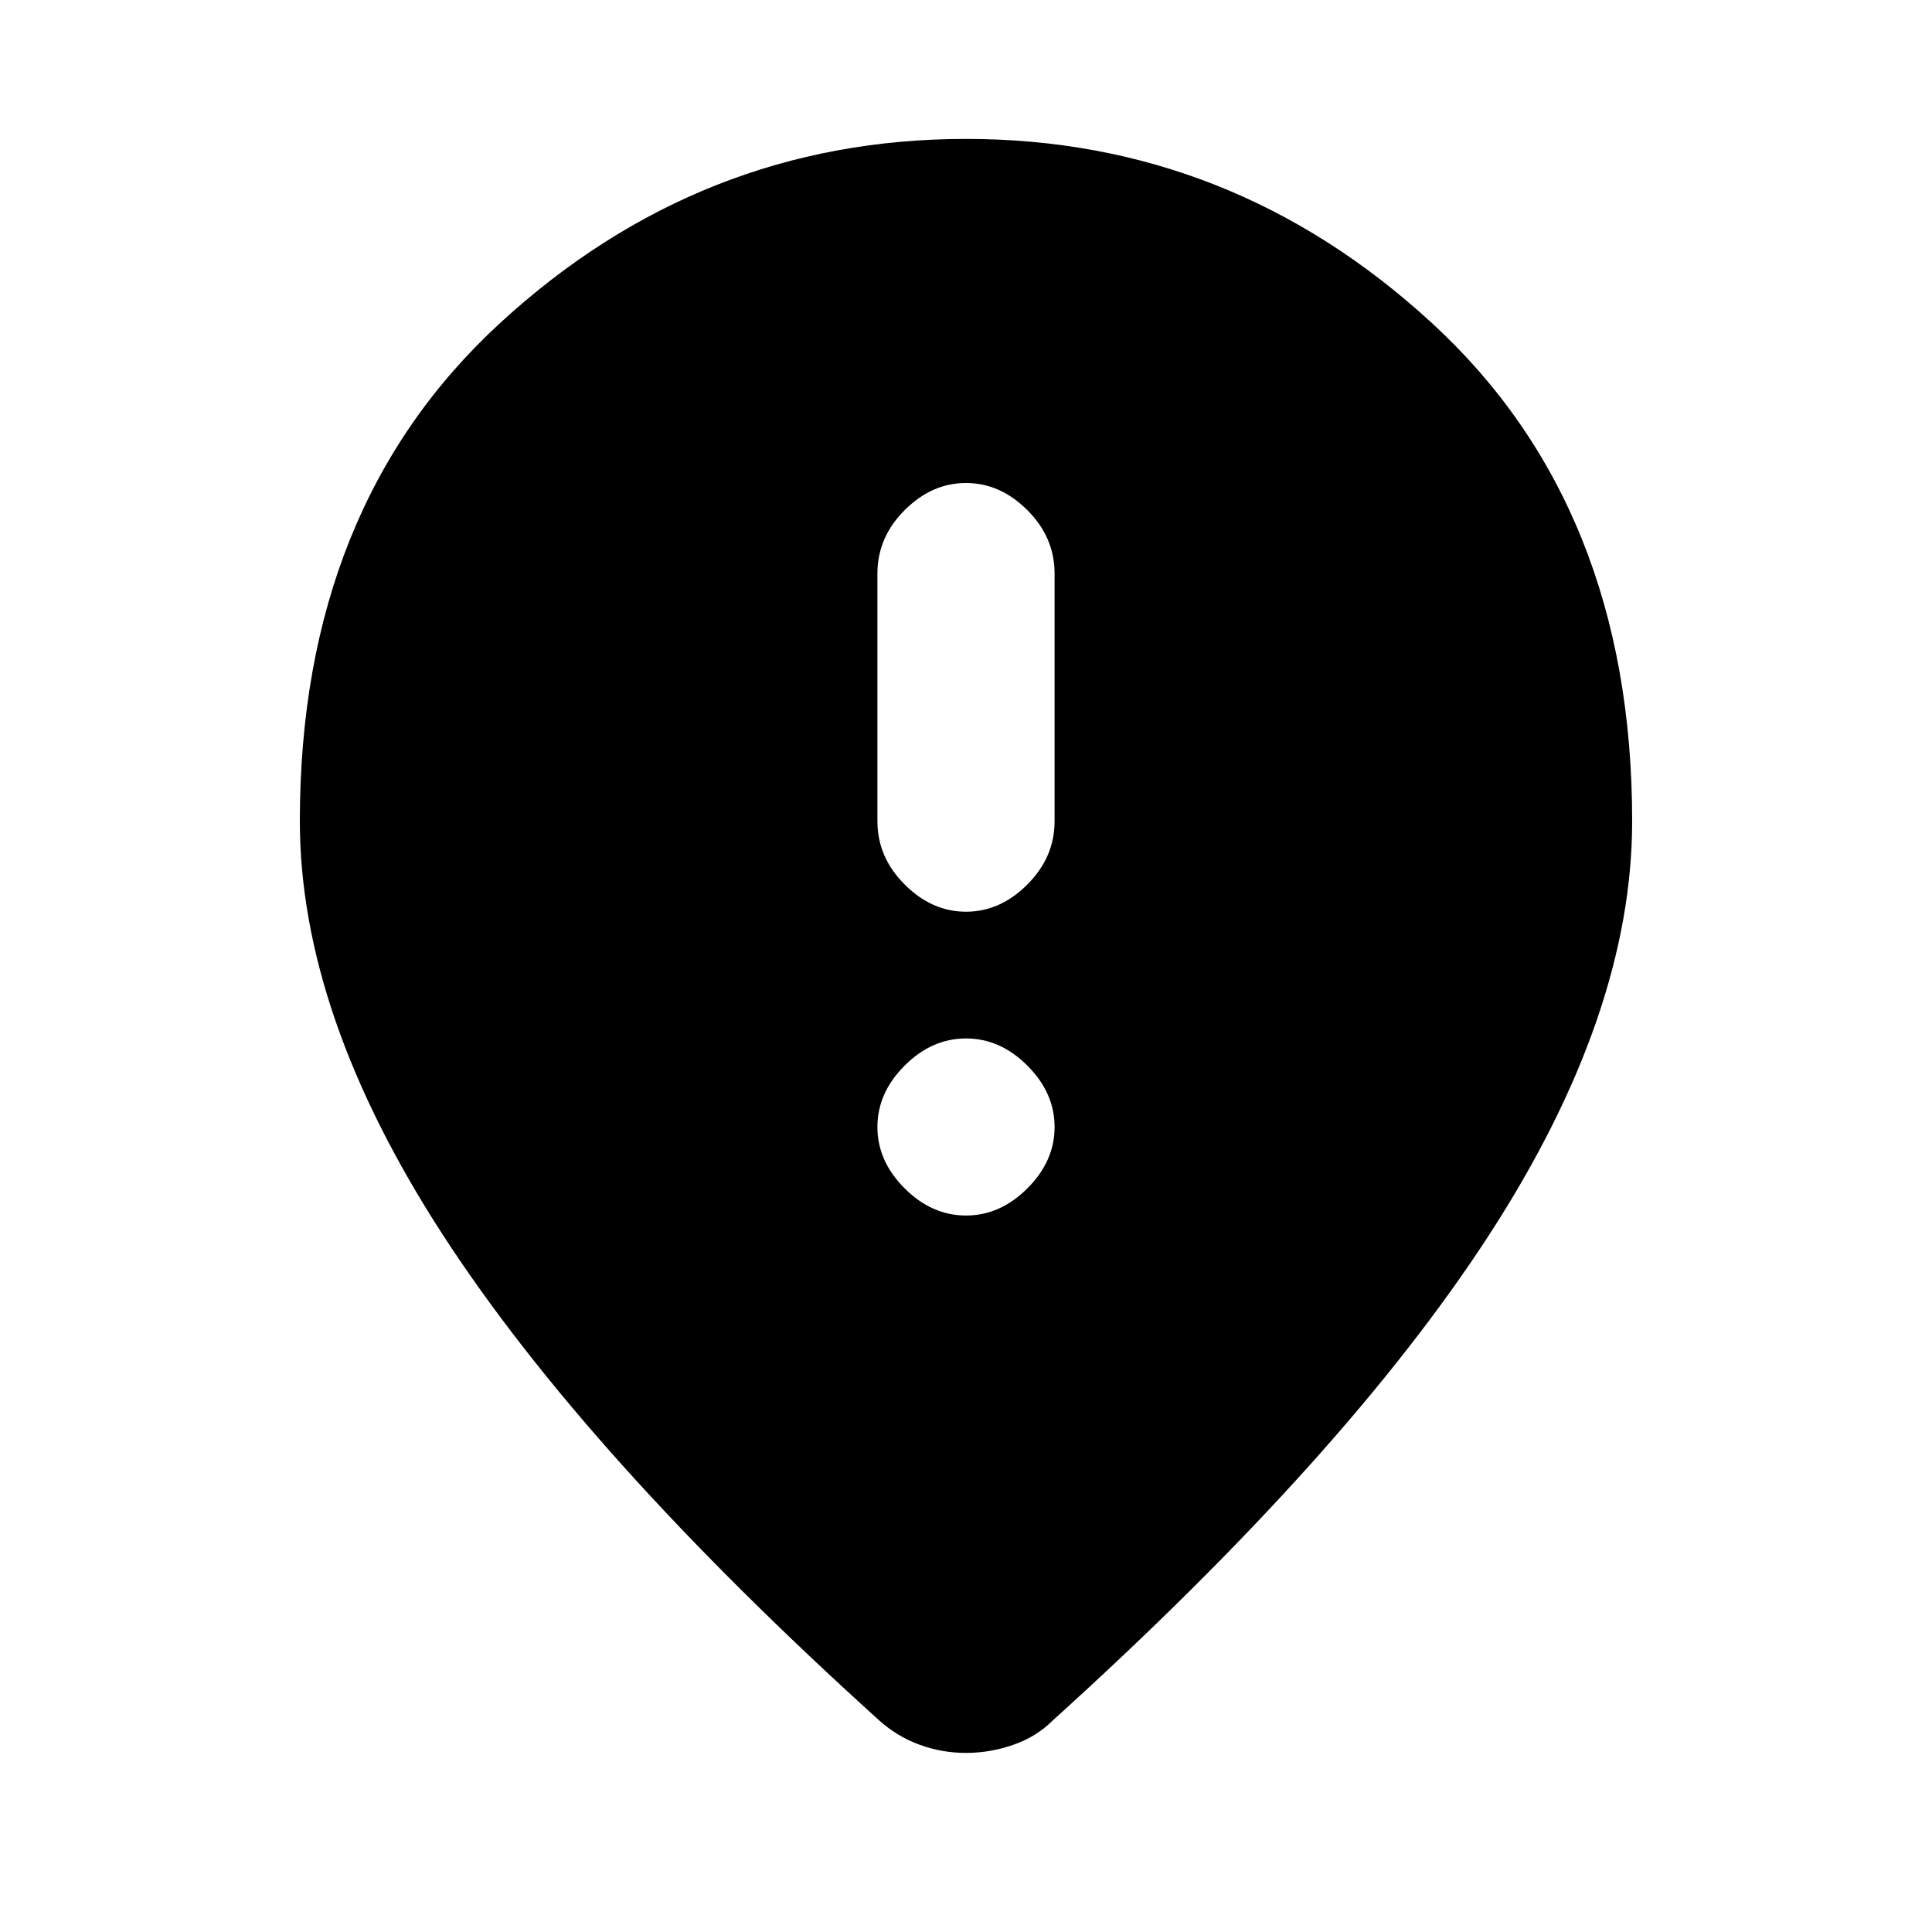 <svg xmlns="http://www.w3.org/2000/svg" height="20" width="20"><path d="M10 9.438q.354 0 .635-.282.282-.281.282-.656V5.938q0-.376-.282-.657Q10.354 5 10 5t-.635.281q-.282.281-.282.657V8.5q0 .375.282.656.281.282.635.282Zm0 3.145q.354 0 .635-.281.282-.281.282-.635 0-.355-.282-.636-.281-.281-.635-.281t-.635.281q-.282.281-.282.636 0 .354.282.635.281.281.635.281Zm0 5.563q-.25 0-.479-.084-.229-.083-.417-.25-3.042-2.75-4.521-5.031Q3.104 10.5 3.104 8.5q0-3.25 2.073-5.156Q7.25 1.438 10 1.438q2.75 0 4.823 1.906Q16.896 5.25 16.896 8.5q0 2-1.479 4.281-1.479 2.281-4.521 5.031-.167.167-.406.25-.24.084-.49.084Z"/></svg>